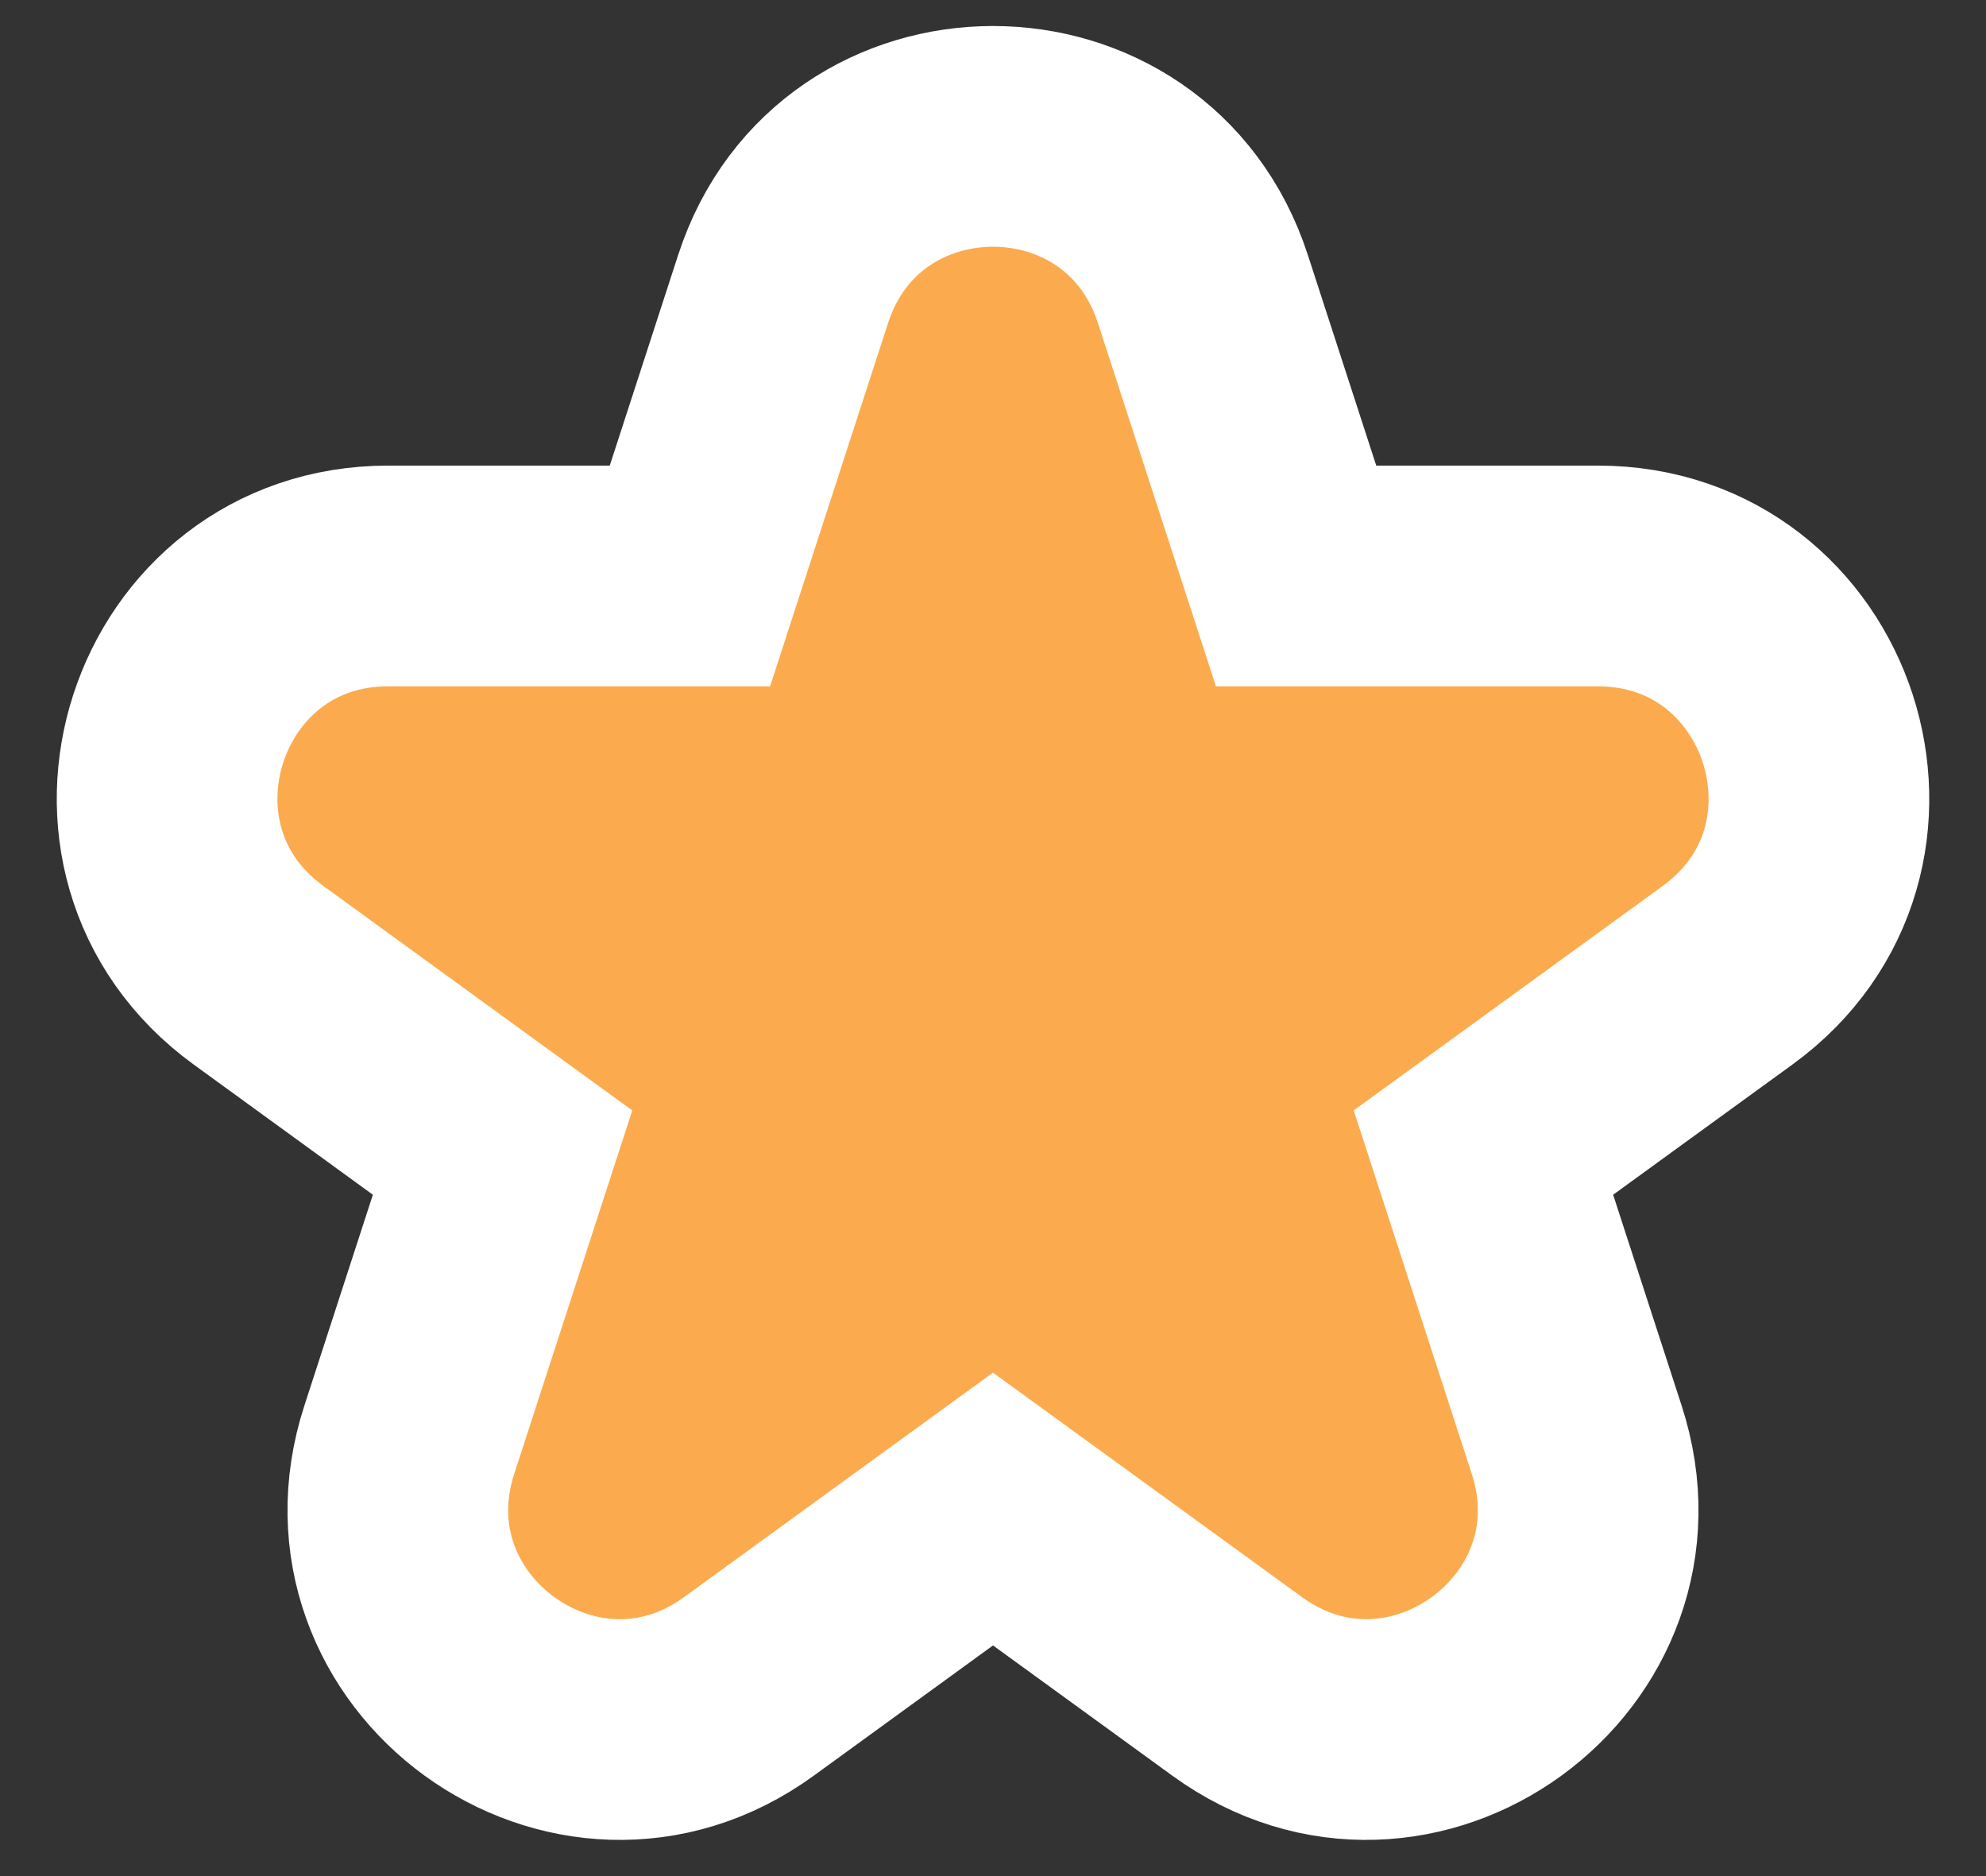 <svg width="18" height="17" viewBox="0 0 18 17" fill="none" xmlns="http://www.w3.org/2000/svg">
<rect x="0" y="0" width="18" height="17" fill="#333333" stroke="none"/>
<path d="M10.902 2.618C10.303 0.775 7.697 0.775 7.098 2.618L6.253 5.219H3.518C1.581 5.219 0.775 7.698 2.343 8.837L4.555 10.444L3.71 13.045C3.111 14.888 5.22 16.42 6.788 15.281L9 13.674L11.213 15.281C12.78 16.42 14.889 14.888 14.29 13.045L13.445 10.444L15.658 8.837C17.225 7.698 16.419 5.219 14.482 5.219L11.747 5.219L10.902 2.618Z" fill="#FBAB4D" stroke="white" stroke-width="2"/>
</svg>
